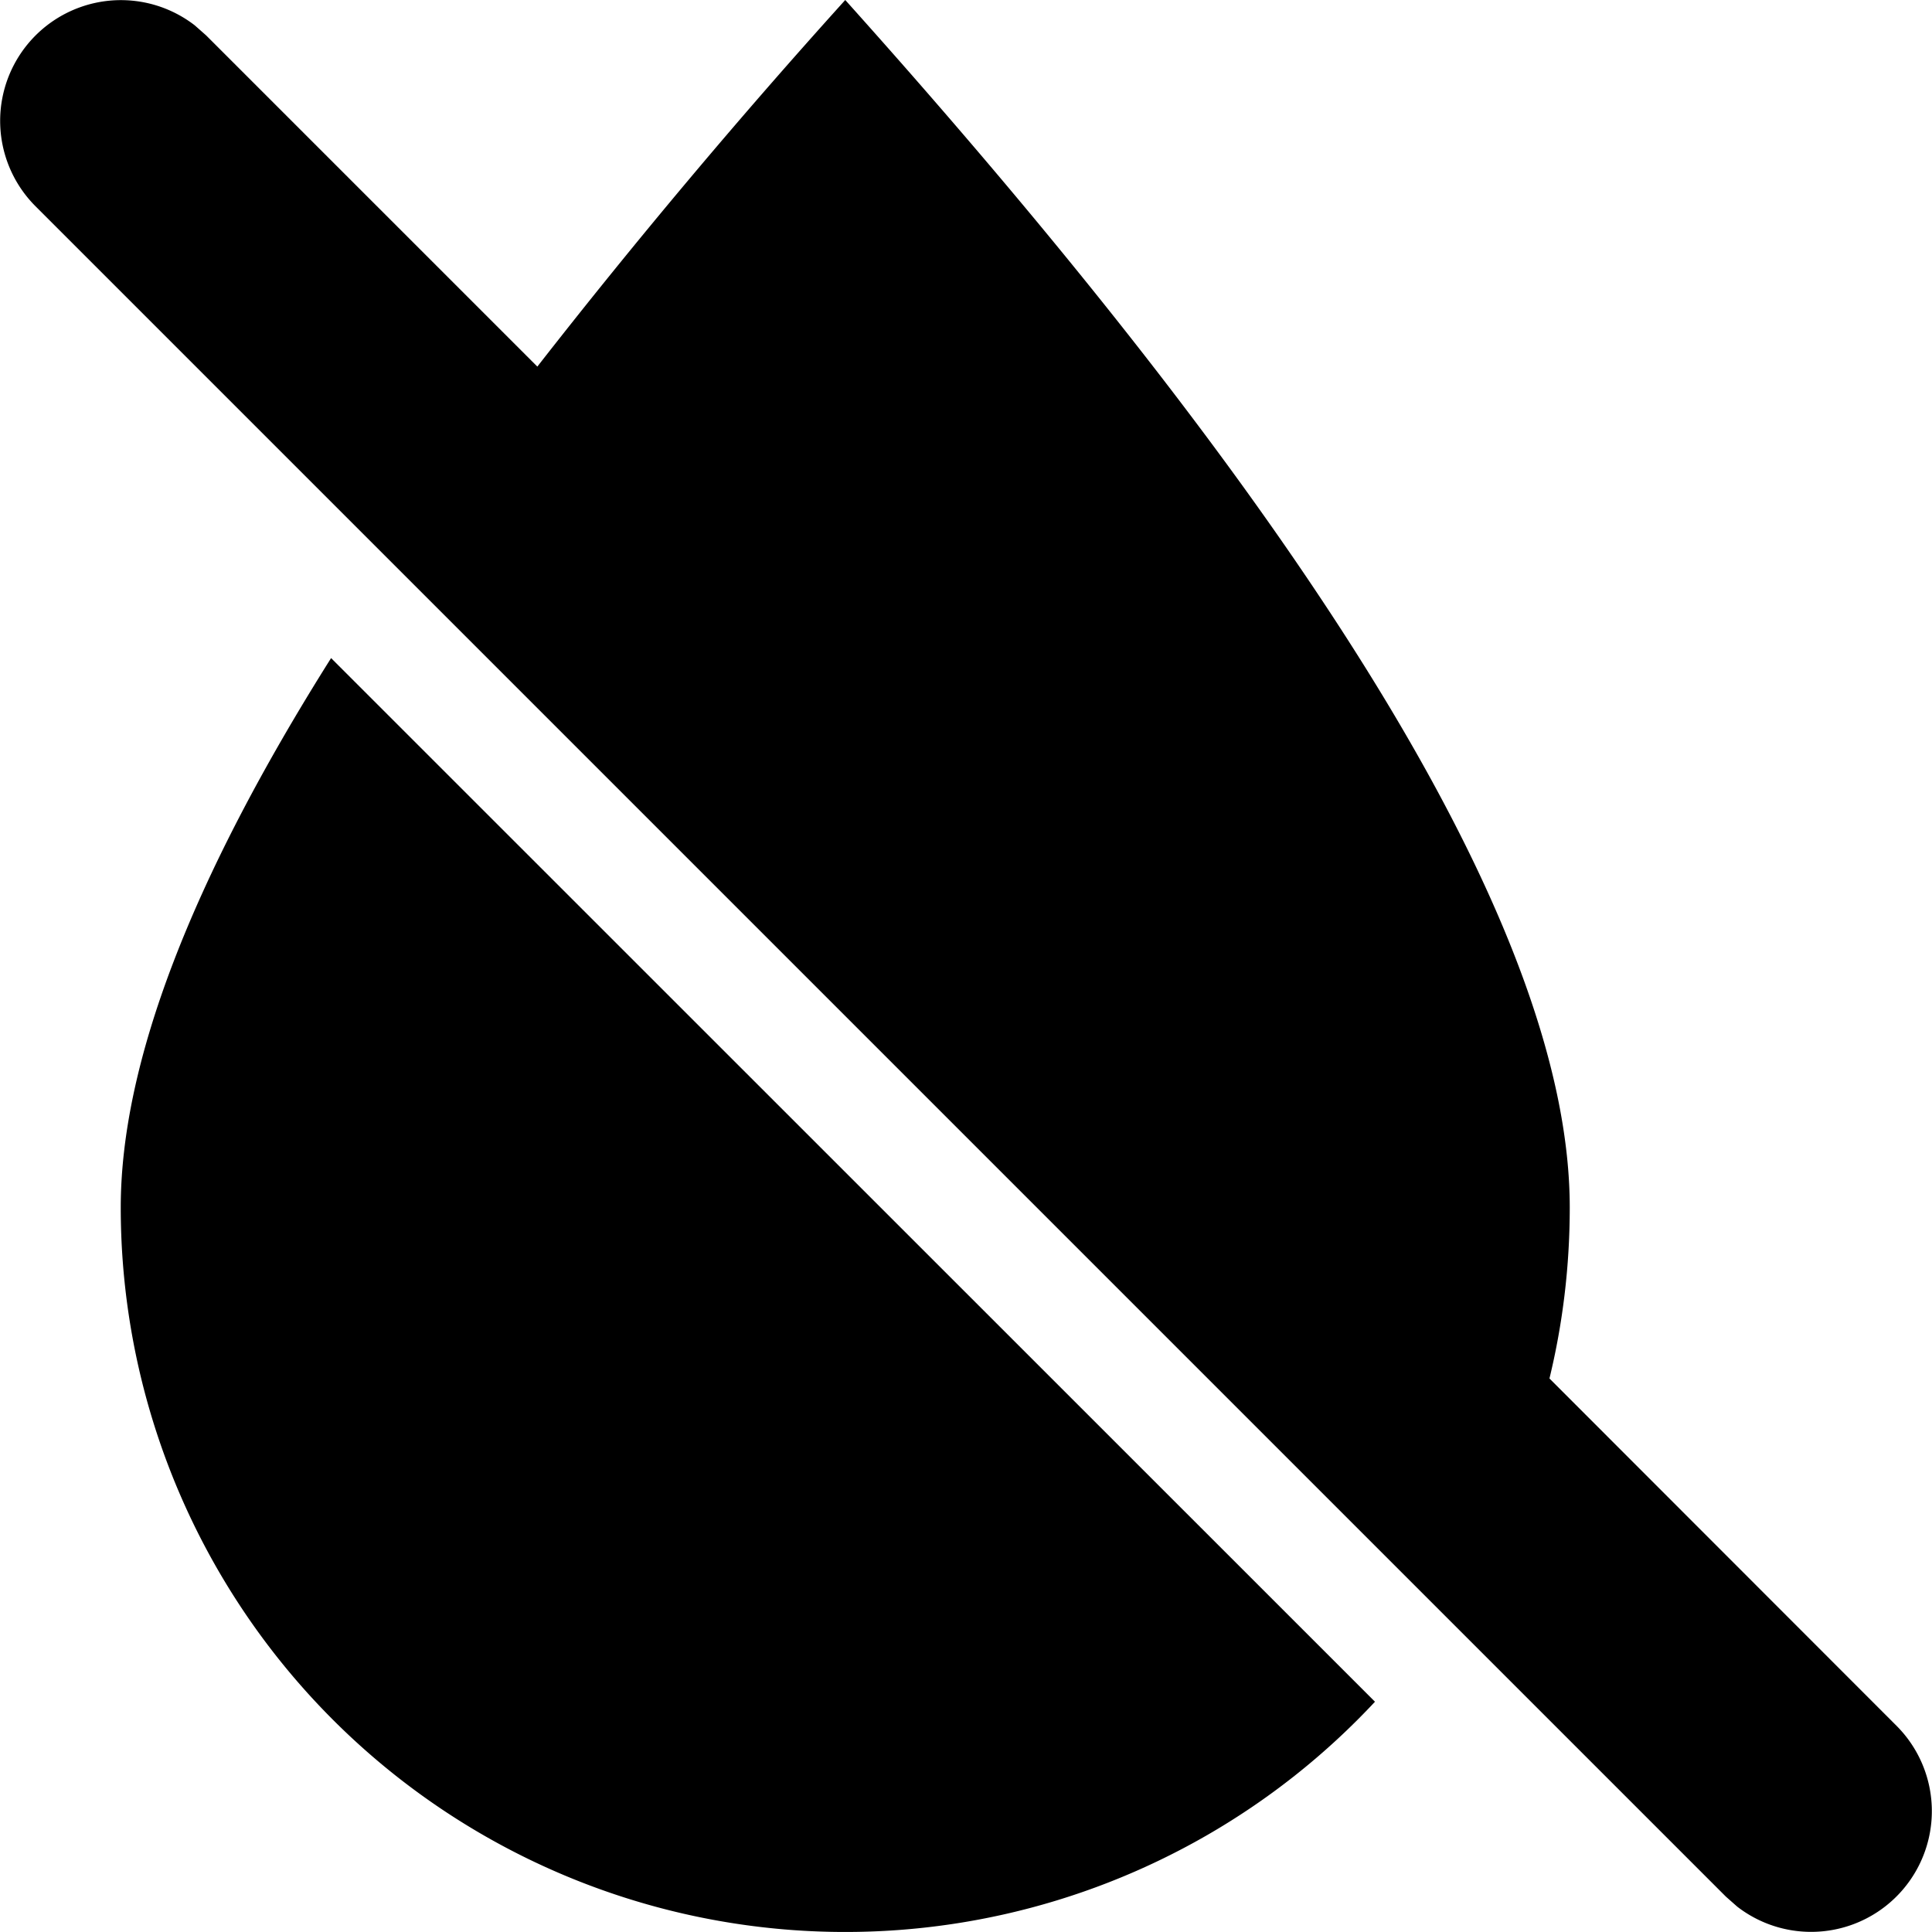<svg xmlns="http://www.w3.org/2000/svg" width="16" height="16" viewBox="0 0 16 16"><path d="m2.742 5.45 8.645 8.643A6 6 0 0 1 1 10c0-1.19.58-2.707 1.742-4.55zM7 0c4 4.458 6 7.79 6 10 0 .488-.058.962-.168 1.416l2.875 2.877a1 1 0 0 1-1.32 1.497l-.094-.083-14-14A1 1 0 0 1 1.613.21l.094.083L4.45 3.036A55.36 55.36 0 0 1 7 0z"/></svg>